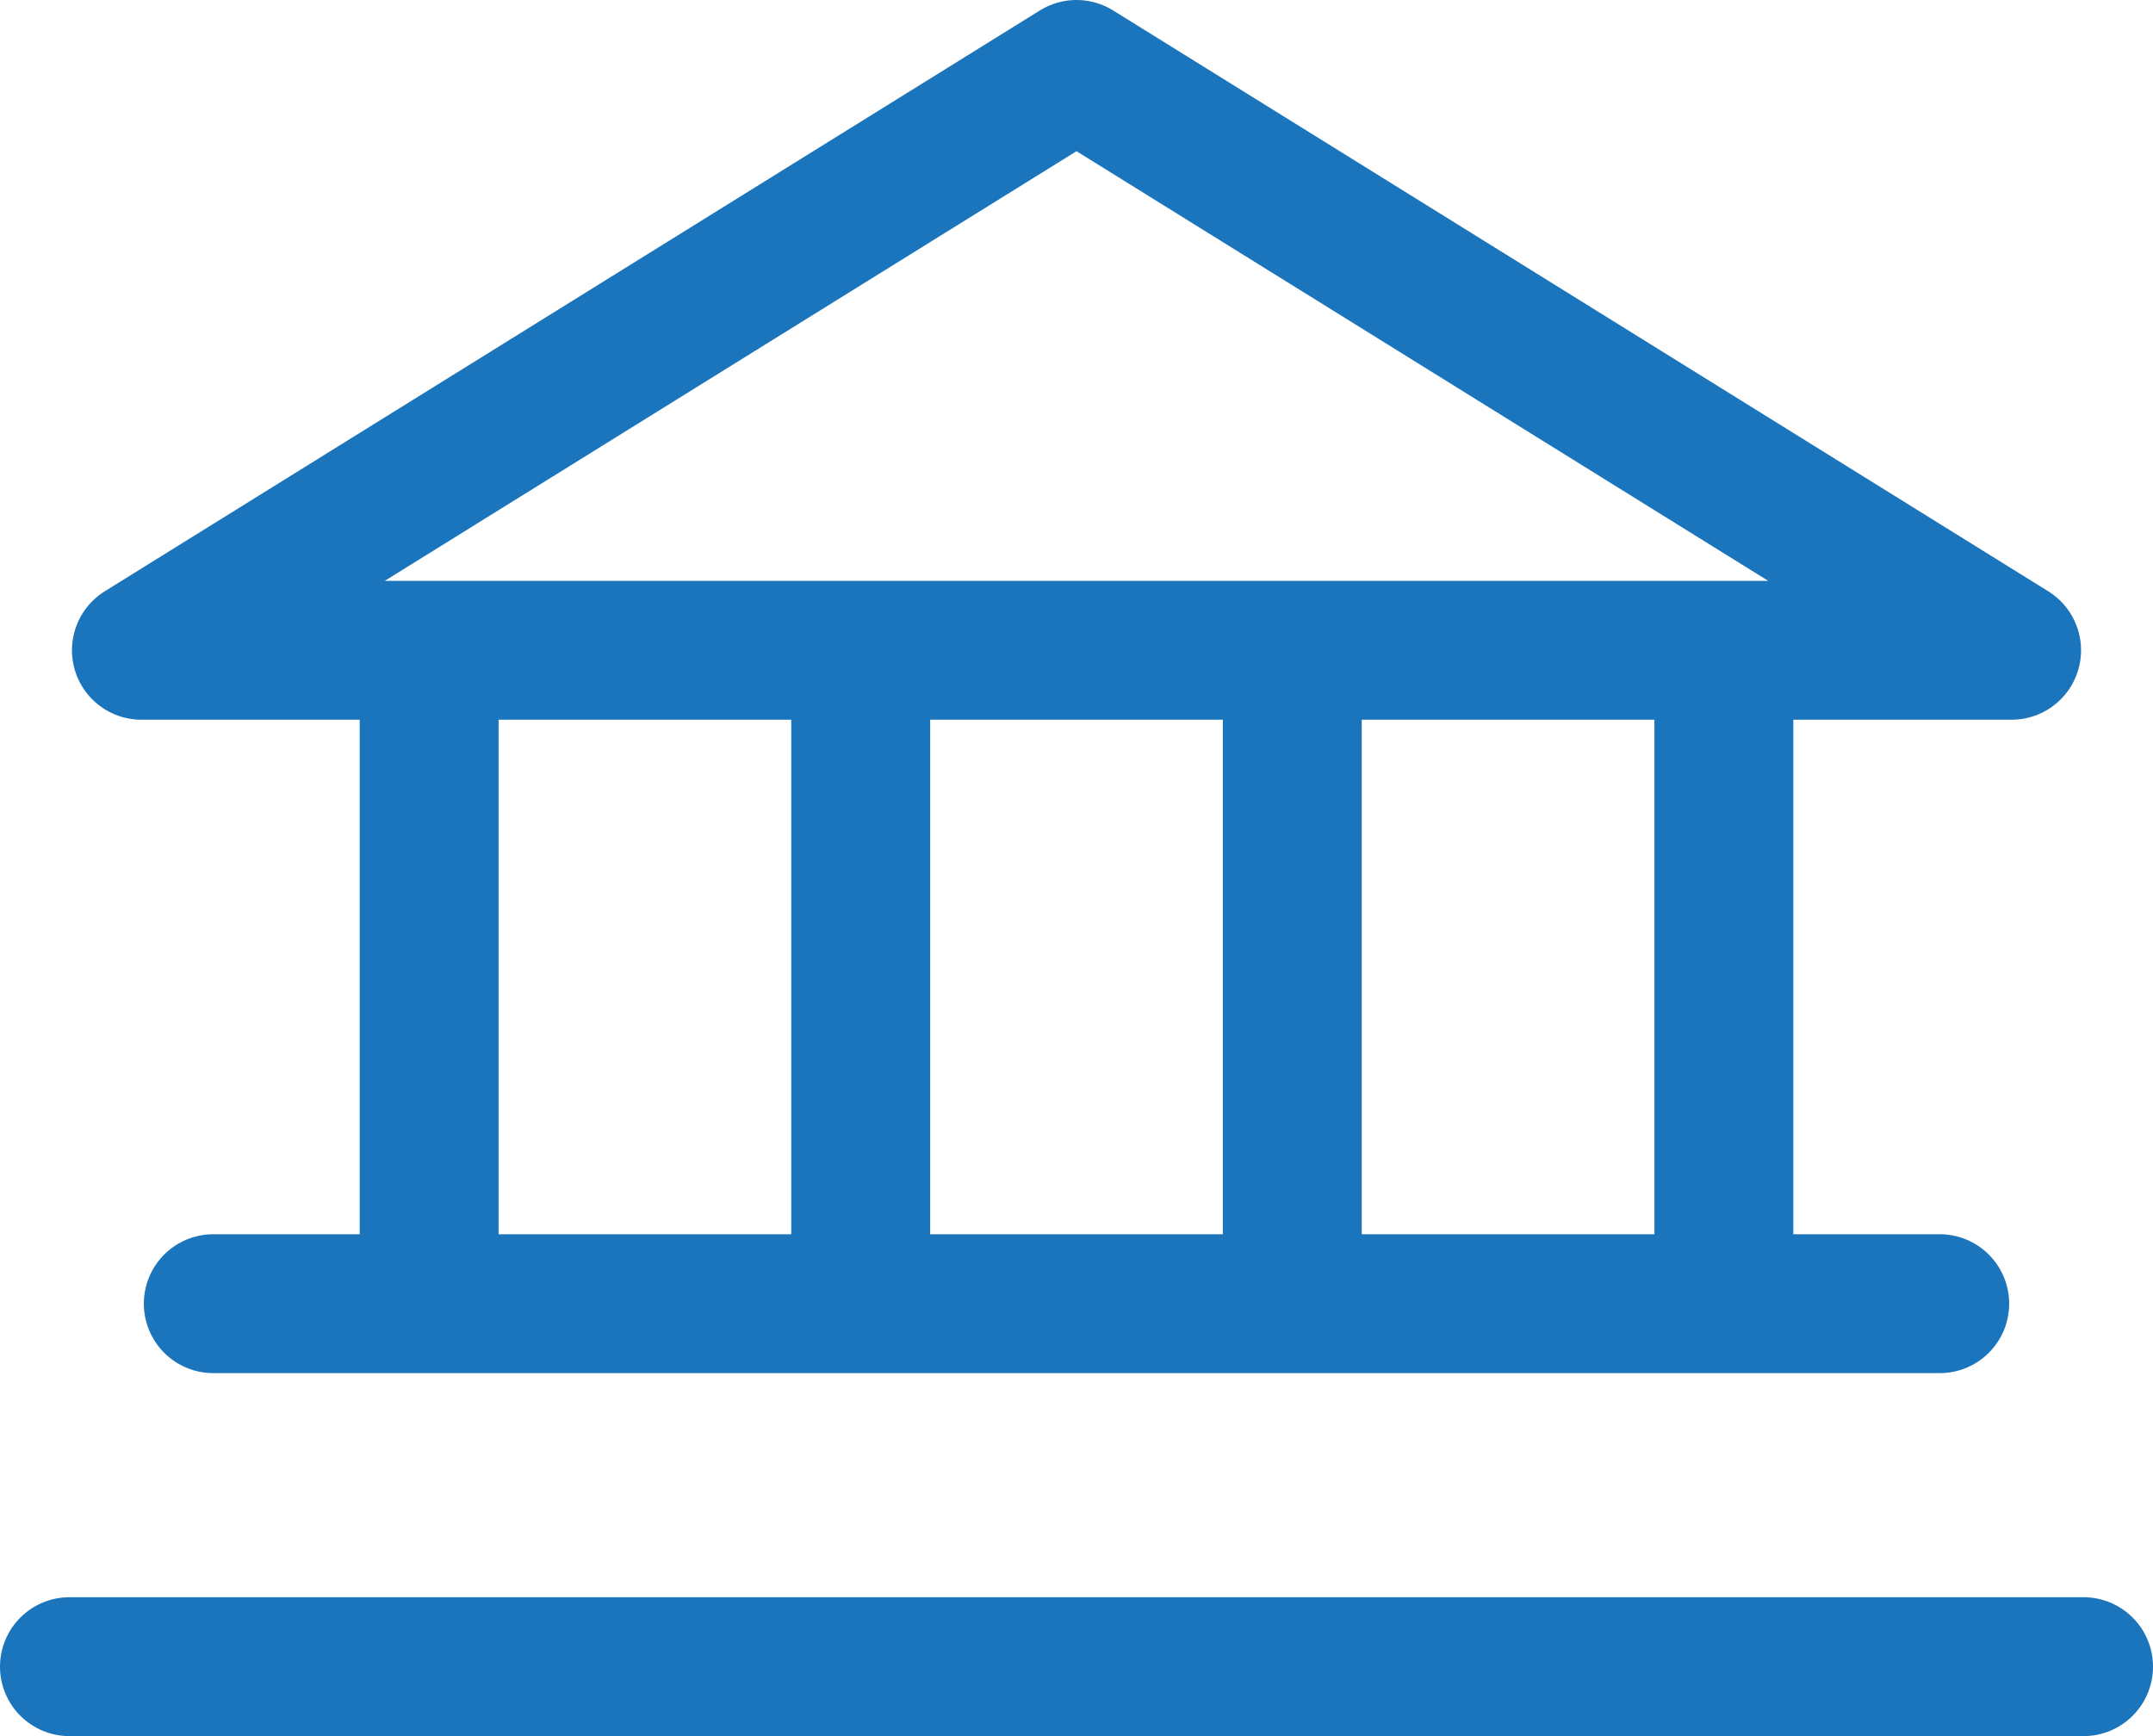 <svg width="31" height="25" viewBox="0 0 31 25" fill="none" xmlns="http://www.w3.org/2000/svg">
<path d="M6.179 9.364V18.773M12.393 9.364V18.773M18.607 9.364V18.773M24.821 9.364V18.773M3.071 18.773H27.929M1 24H30M2.036 9.364H28.964L15.5 1L2.036 9.364Z" stroke="#1b75bc" stroke-width="2" stroke-linecap="round" stroke-linejoin="round"/>
</svg>
